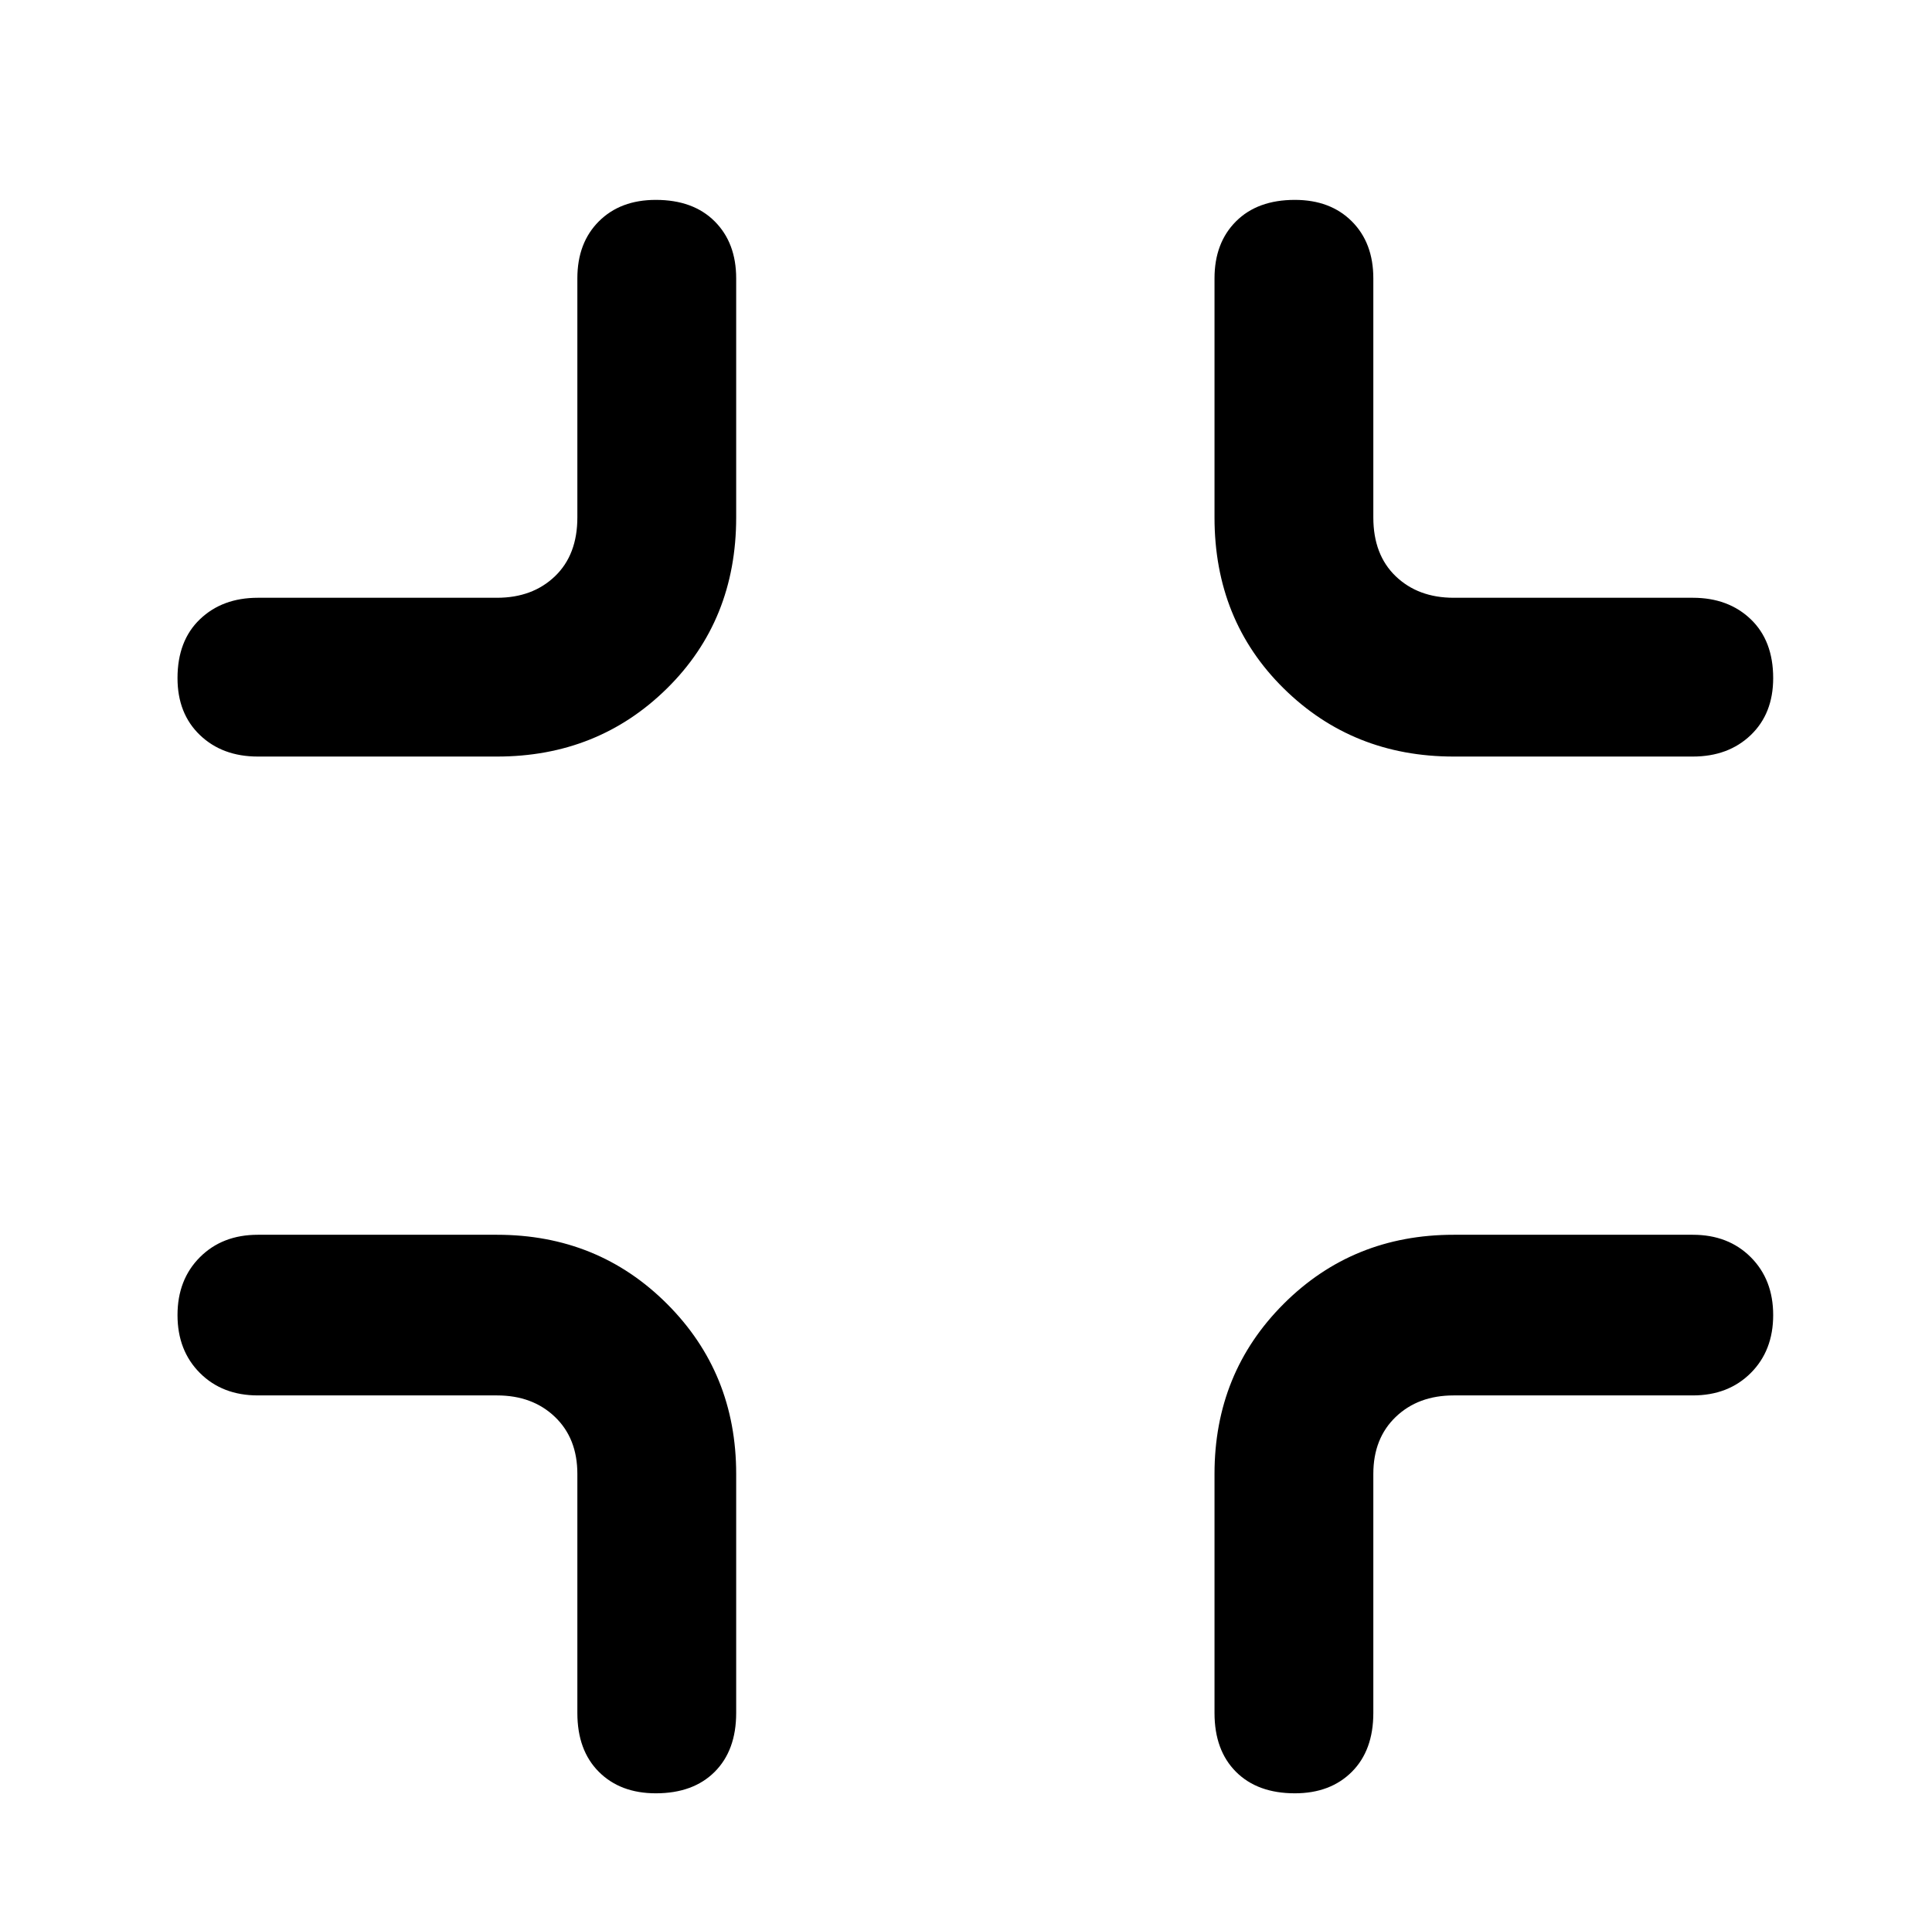 <svg version="1.1" viewBox="-10 0 1034 1024" xmlns="http://www.w3.org/2000/svg">
 <path d="m256 661h-128q-19 0-31 12t-12 31 12 31 31 12h128q19 0 31 11.5t12 30.5v128q0 20 11.5 31.5t30.5 11.5q20 0 31.5-11.5t11.5-31.5v-128q0-54-37-91t-91-37zm512-256h128q19 0 31-11.5t12-30.5q0-20-12-31.5t-31-11.5h-128q-19 0-31-11.5t-12-31.5v-128q0-19-11.5-30.5t-30.5-11.5q-20 0-31.5 11.5t-11.5 30.5v128q0 55 37 91.5t91 36.5zm128 256h-128q-54 0-91 37t-37 91v128q0 20 11.5 31.5t31.5 11.5q19 0 30.5-11.5t11.5-31.5v-128q0-19 12-30.5t31-11.5h128q19 0 31-12t12-31-12-31-31-12zm-555-554q-19 0-30.5 11.5t-11.5 30.5v128q0 20-12 31.5t-31 11.5h-128q-19 0-31 11.5t-12 31.5q0 19 12 30.5t31 11.5h128q54 0 91-36.5t37-91.5v-128q0-19-11.5-30.5t-31.5-11.5z"/>
</svg>
